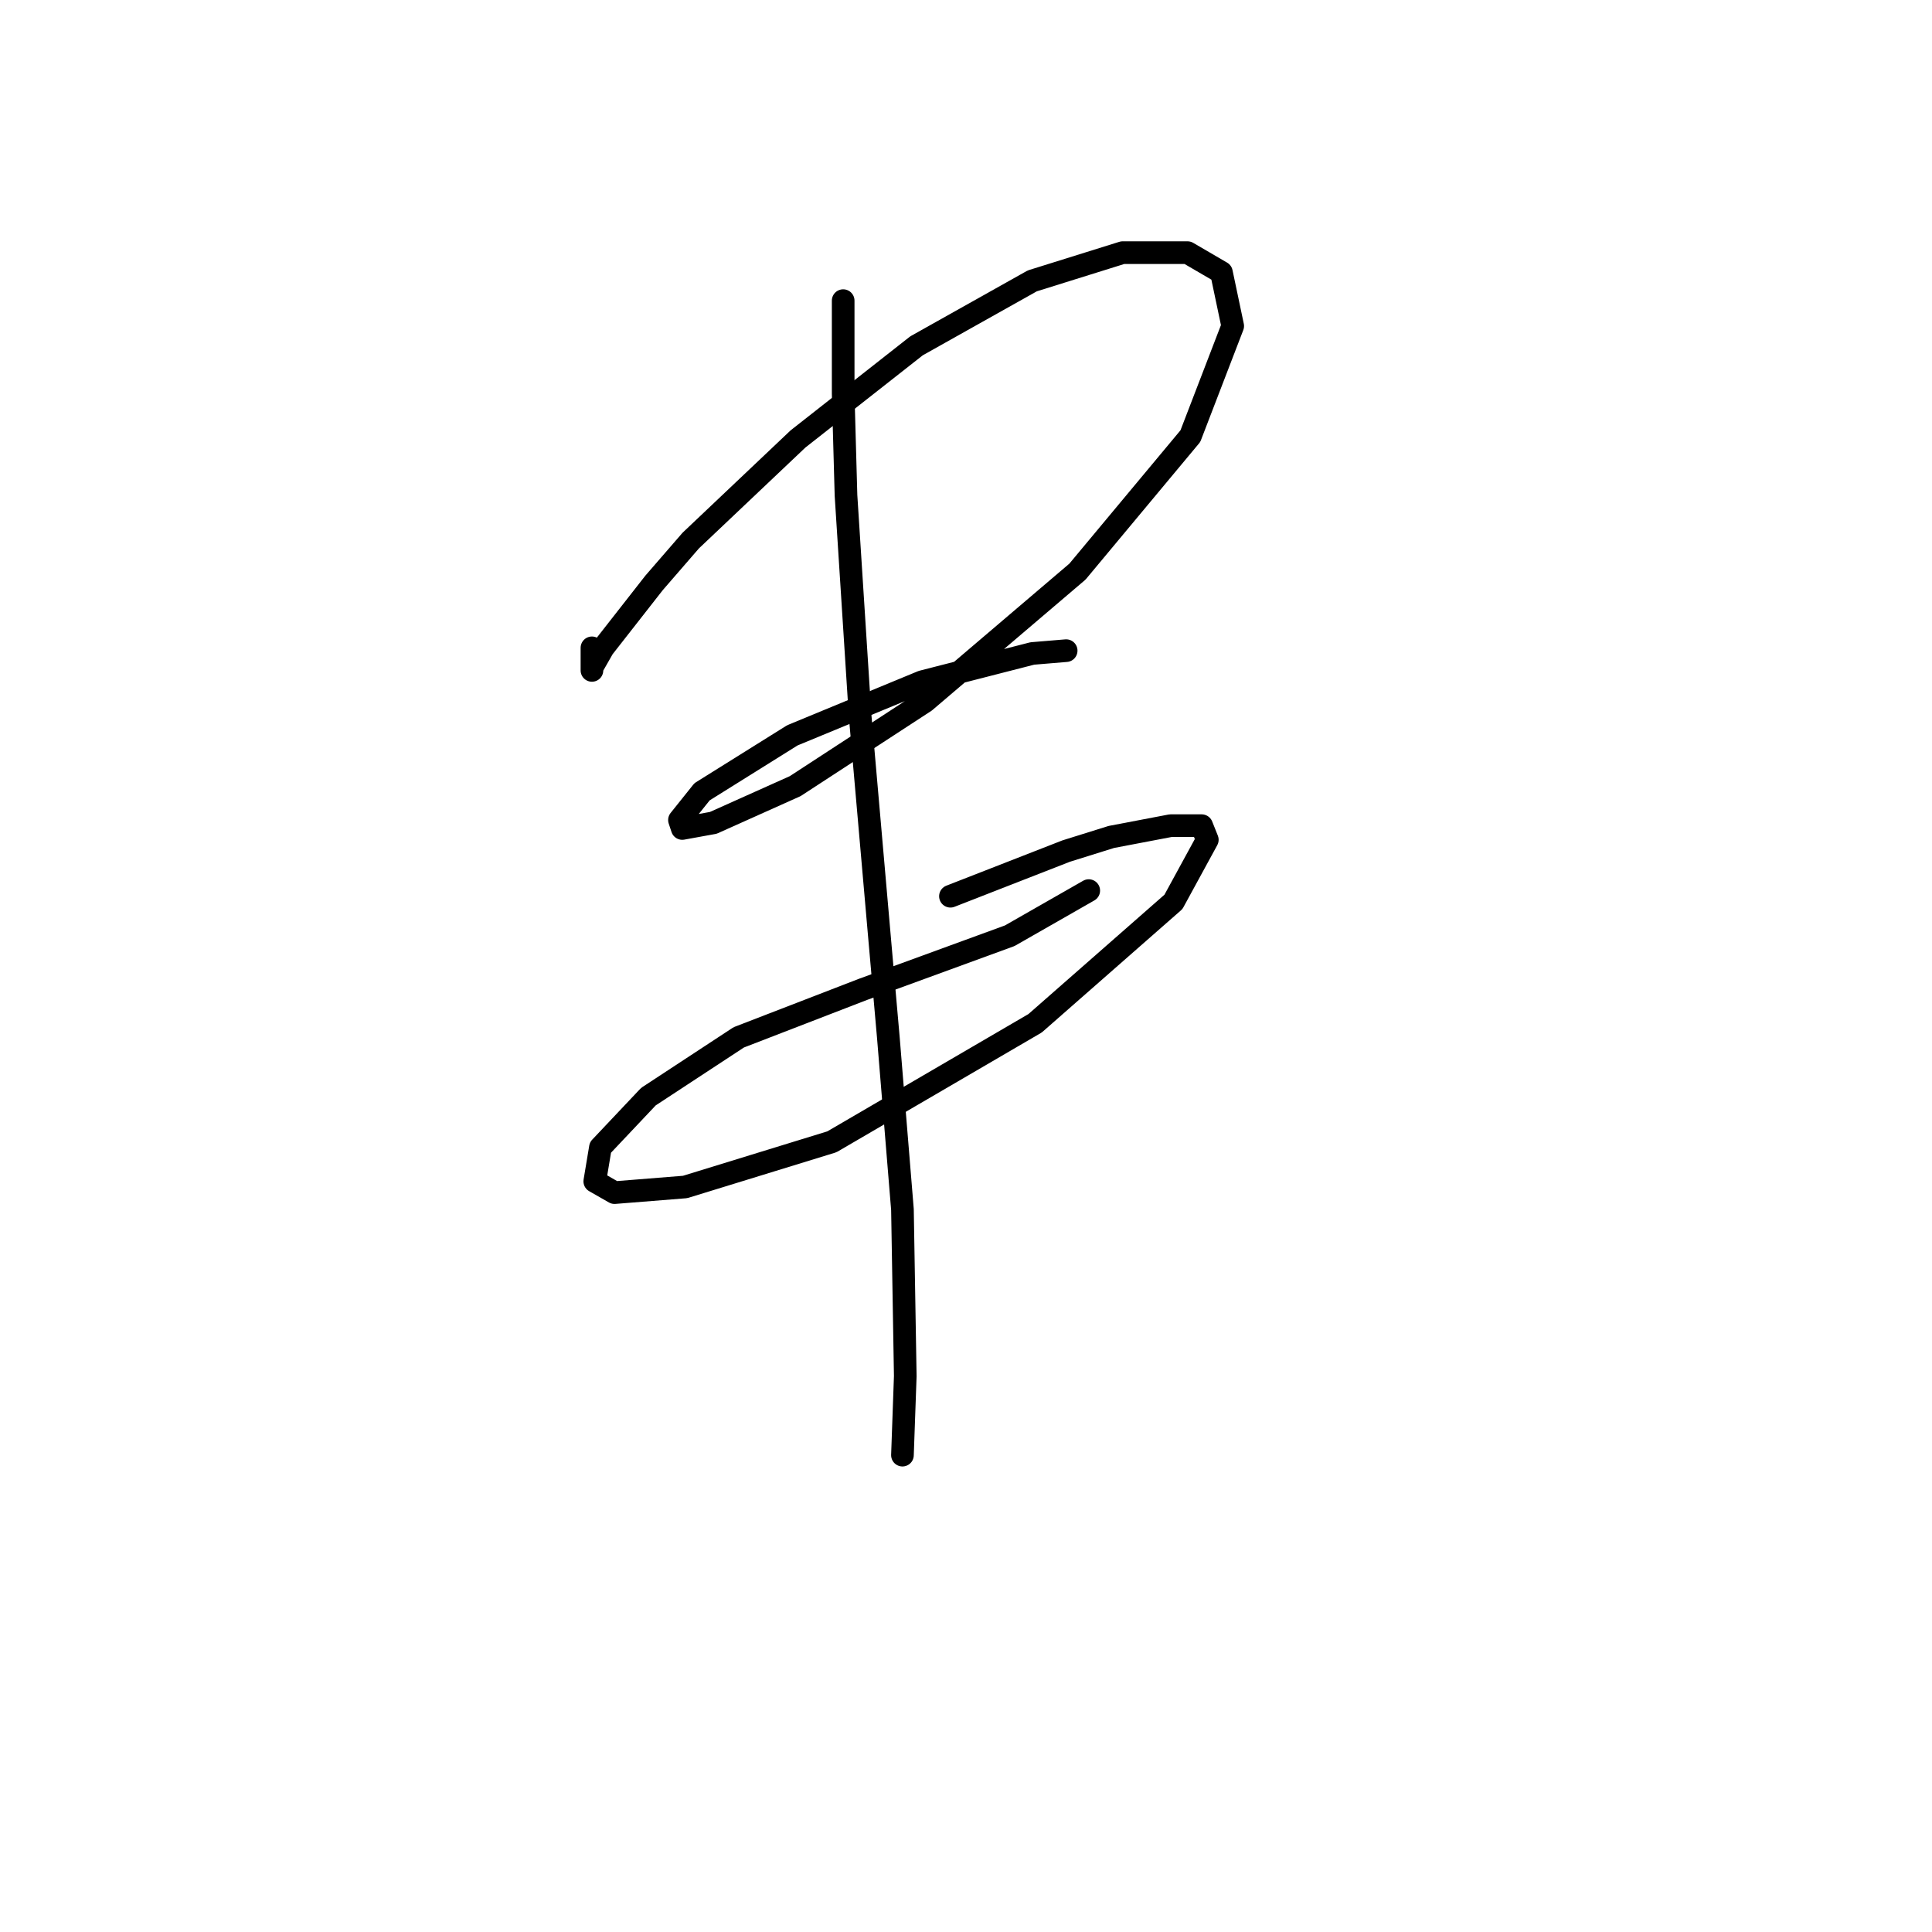 <?xml version="1.0" standalone="no"?>
    <svg width="256" height="256" xmlns="http://www.w3.org/2000/svg" version="1.1">
    <polyline stroke="black" stroke-width="3" stroke-linecap="round" fill="transparent" stroke-linejoin="round" points="78.436 85.841 78.436 87.337 78.436 88.459 78.436 88.833 78.436 88.459 79.932 85.841 86.665 77.238 91.527 71.628 105.74 58.163 121.449 45.82 136.785 37.217 148.754 33.477 157.356 33.477 161.845 36.095 163.341 43.201 157.73 57.789 142.769 75.742 122.572 92.948 105.366 104.168 94.519 109.031 90.405 109.779 90.031 108.657 93.023 104.917 104.992 97.436 122.198 90.329 136.785 86.589 141.273 86.215 141.273 86.215 " />
        <polyline stroke="black" stroke-width="3" stroke-linecap="round" fill="transparent" stroke-linejoin="round" points="125.938 118.756 141.273 112.771 147.258 110.901 155.112 109.405 159.227 109.405 159.975 111.275 155.486 119.504 137.159 135.587 110.229 151.296 90.779 157.281 81.428 158.029 78.81 156.533 79.558 152.044 85.917 145.312 97.885 137.457 114.343 131.099 133.792 123.992 144.265 118.008 144.265 118.008 " />
        <polyline stroke="black" stroke-width="3" stroke-linecap="round" fill="transparent" stroke-linejoin="round" points="111.725 39.835 111.725 52.178 112.099 65.643 113.969 94.818 116.587 124.74 117.709 137.457 119.579 160.273 119.953 182.341 119.579 192.814 119.579 192.814 " />
        </svg>